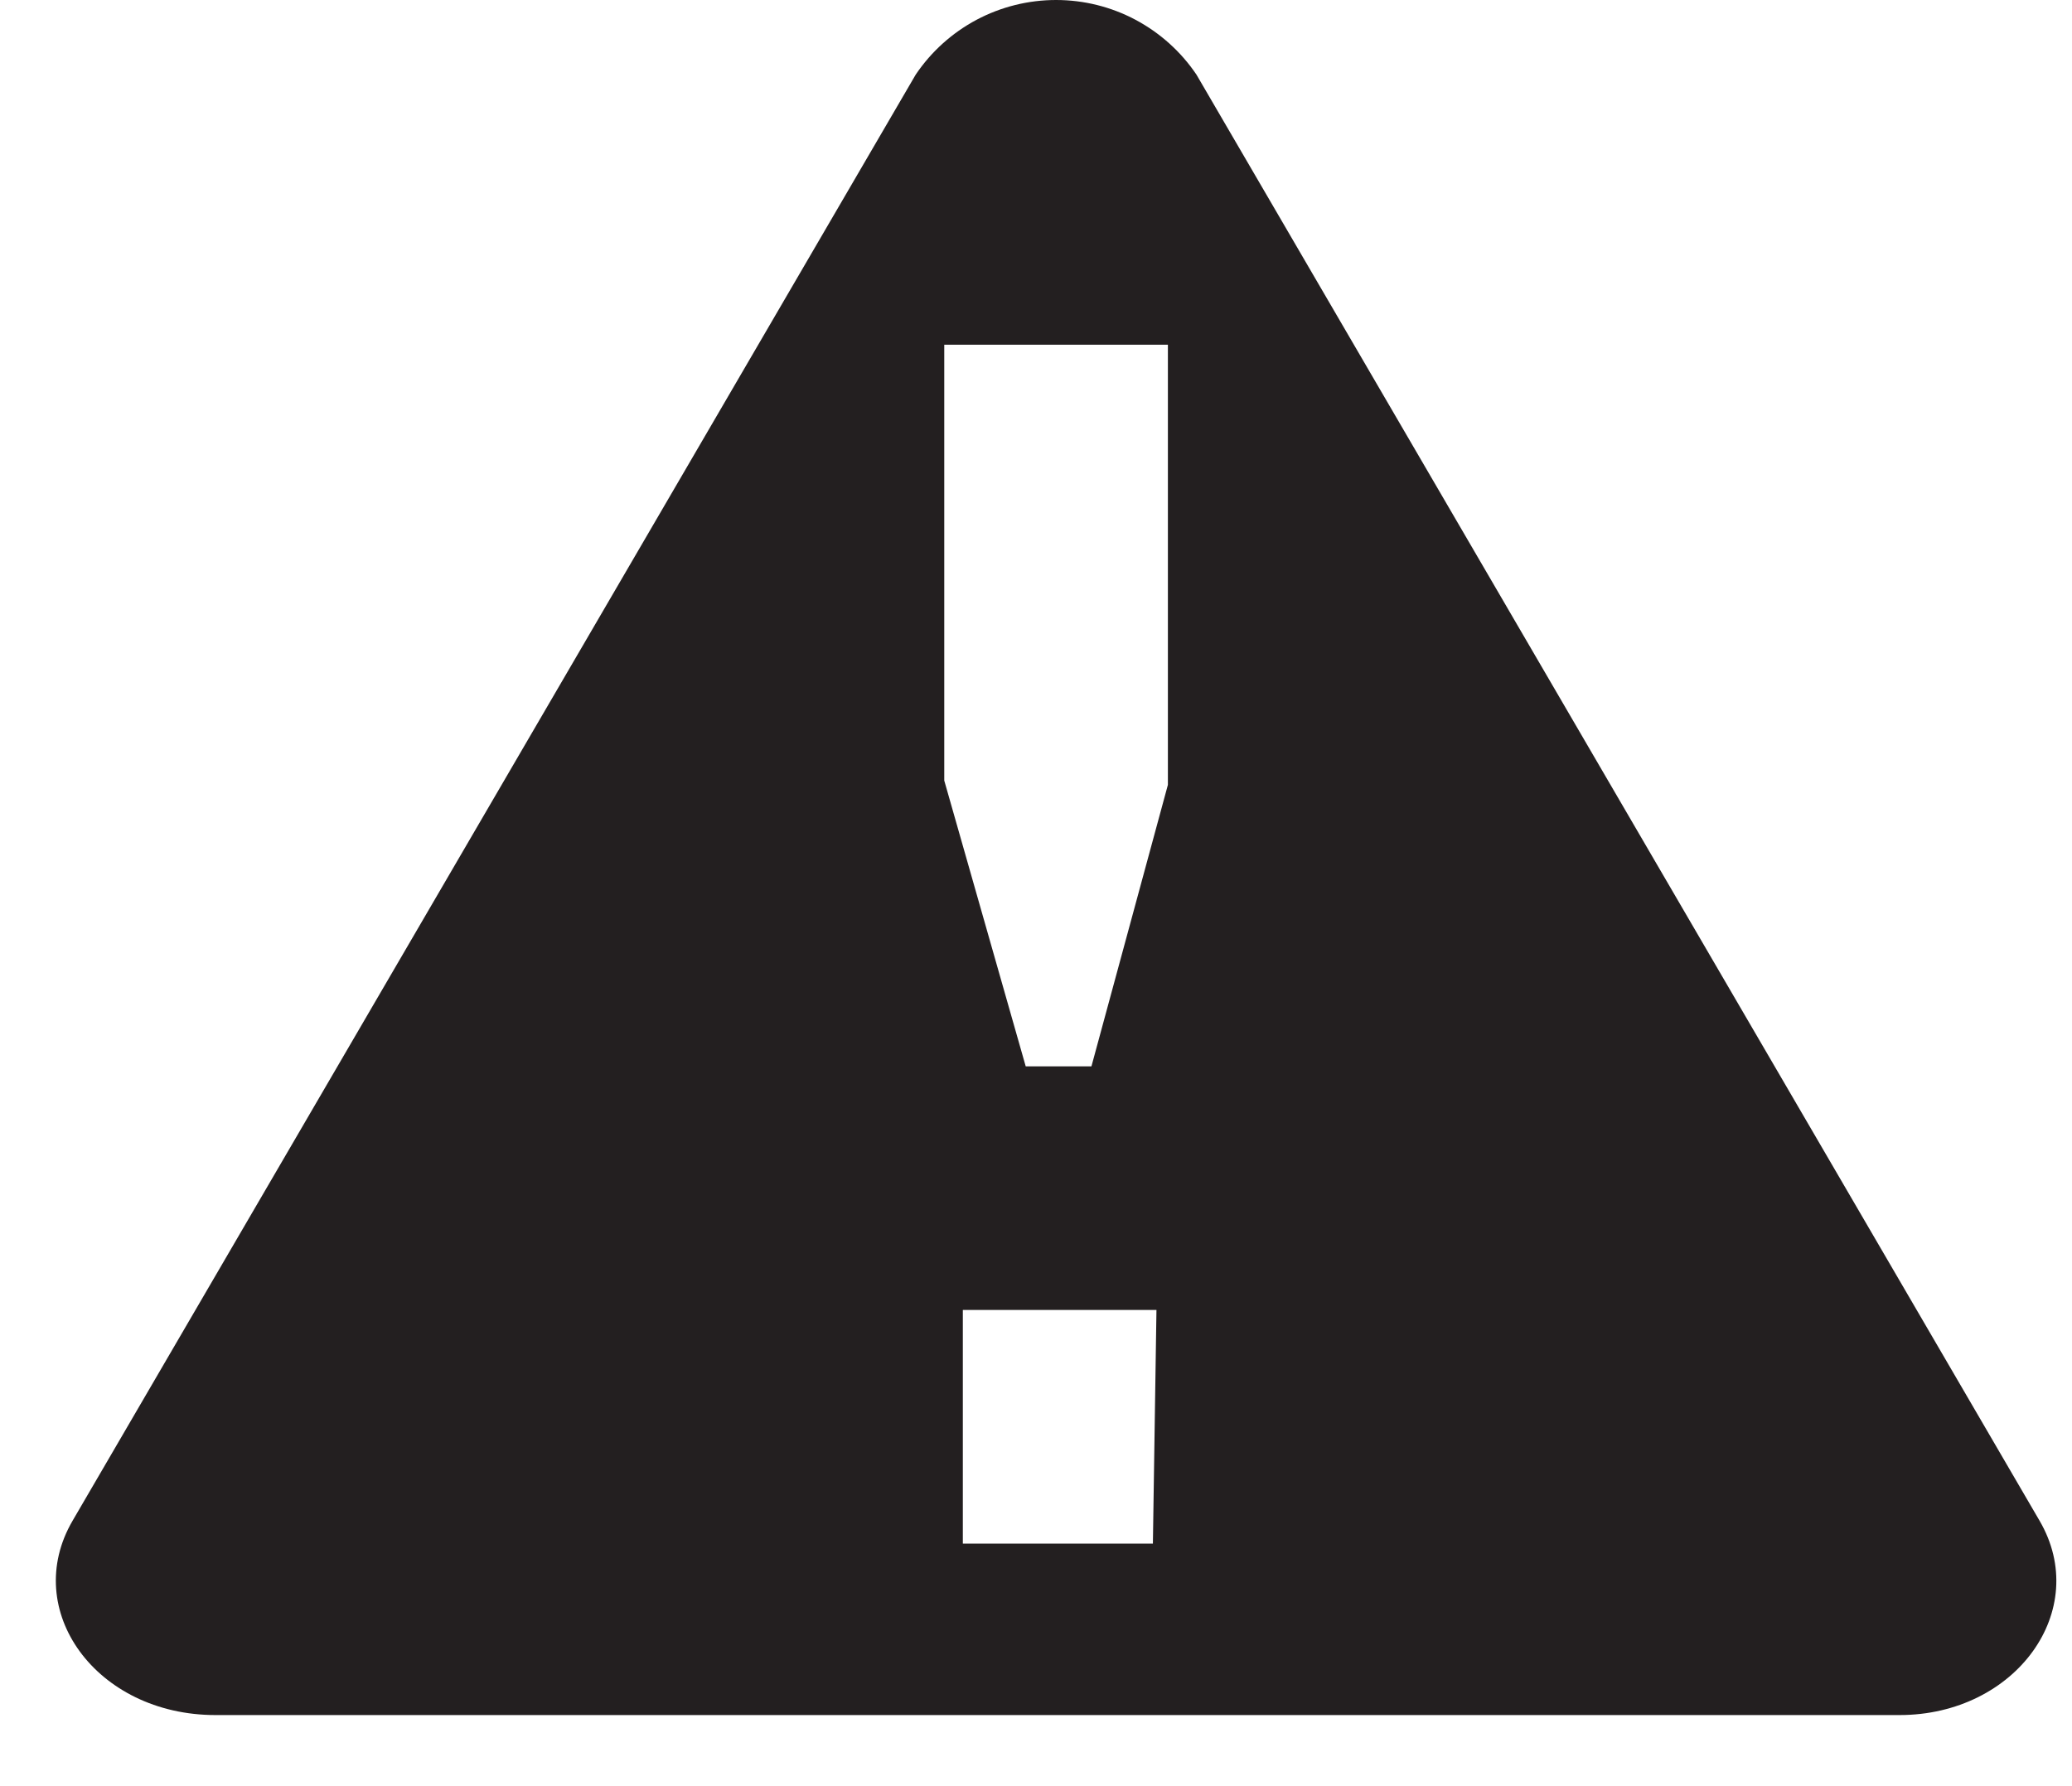 <svg width="29" height="25" viewBox="0 0 29 25" fill="none" xmlns="http://www.w3.org/2000/svg">
<path d="M28.546 21.285L16.746 1.045C16.529 0.723 16.236 0.46 15.893 0.277C15.551 0.095 15.169 0 14.781 0C14.393 0 14.011 0.095 13.668 0.277C13.325 0.46 13.033 0.723 12.816 1.045L1.016 21.285C0.286 22.535 1.346 24.005 3.016 24.005H26.586C28.216 24.005 29.276 22.535 28.546 21.285ZM16.136 21.605H13.476V18.335H16.186L16.136 21.605ZM16.346 10.985L15.276 14.925H14.356L13.216 10.925V4.825H16.346V10.985Z" fill="#231F20"/>
</svg>
